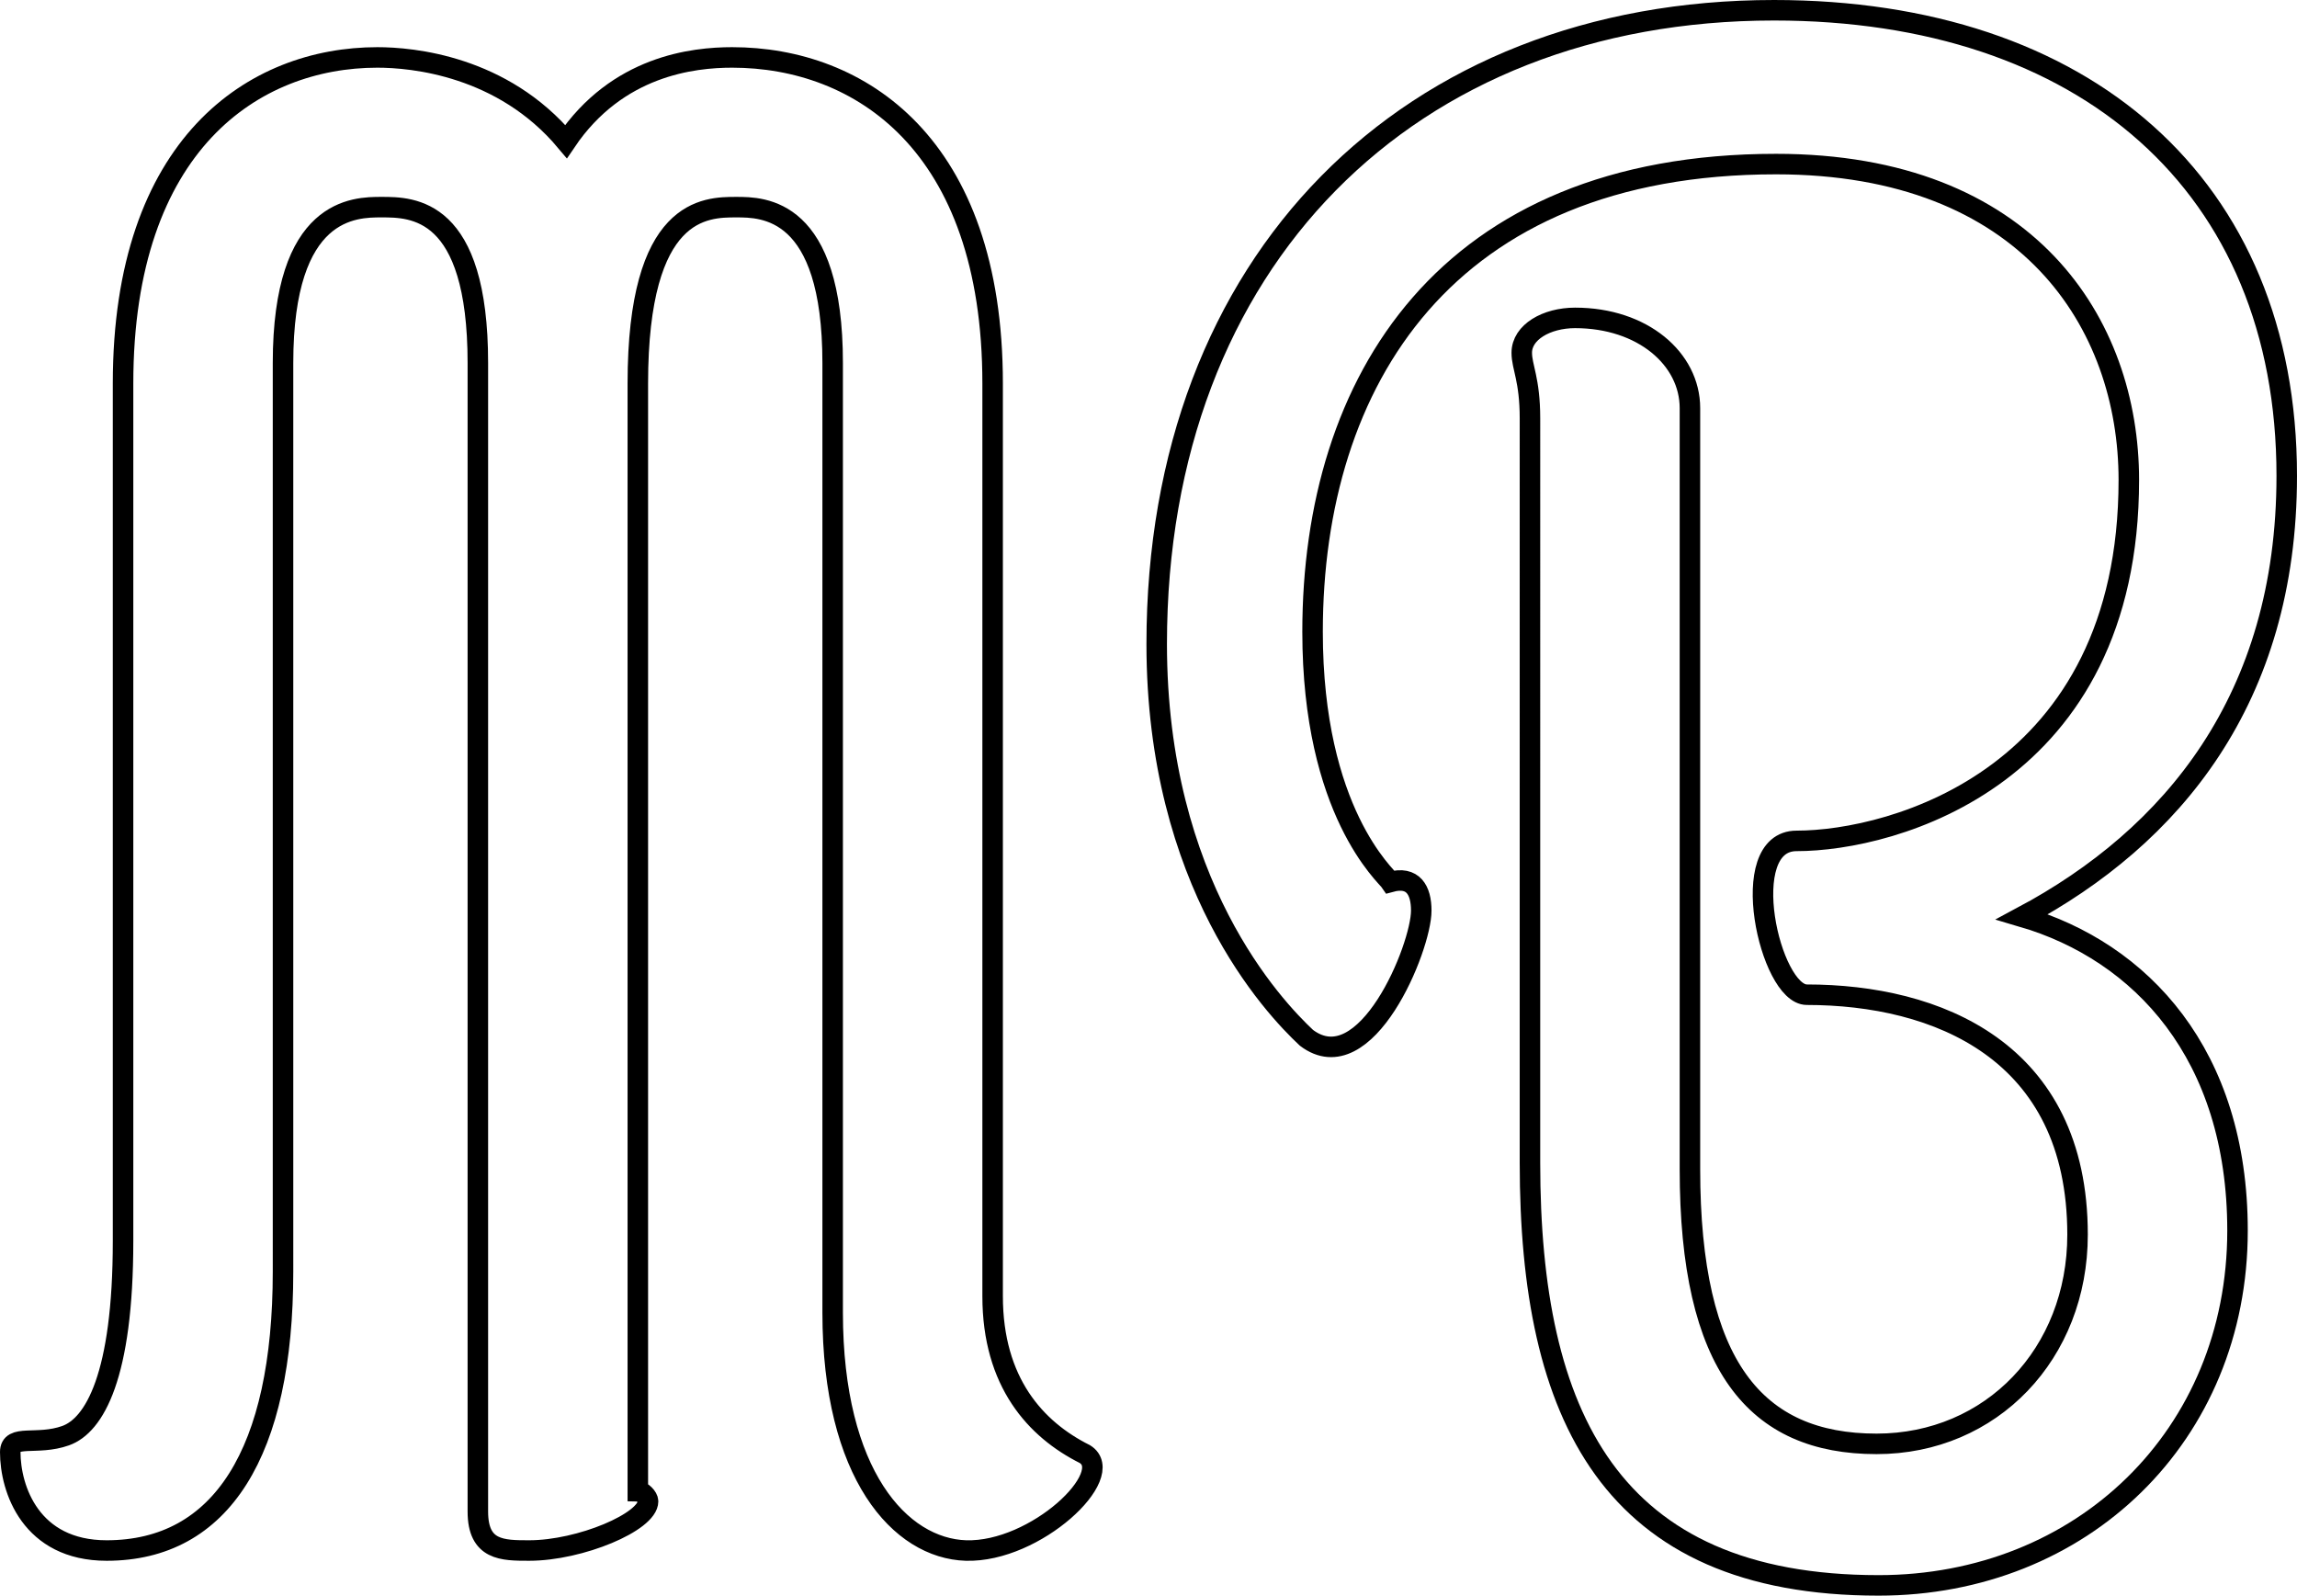 <?xml version="1.0" encoding="utf-8"?>
<!-- Generator: Adobe Illustrator 19.0.0, SVG Export Plug-In . SVG Version: 6.00 Build 0)  -->
<svg version="1.1" id="Layer_1" xmlns="http://www.w3.org/2000/svg" xmlns:xlink="http://www.w3.org/1999/xlink" x="0px" y="0px"
	 viewBox="0 0 112 77.8" style="enable-background:new 0 0 112 77.8;" xml:space="preserve">
<style type="text/css">
	.st0{fill:none;stroke:#000000;stroke-miterlimit:10;}
</style>
<g id="XMLID_15_">
	<path id="XMLID_16_" class="st0" d="M47.1,75.6c-3.2-0.1-6.5-3.7-6.5-11.6V17.7c0-7.6-3.4-7.6-4.7-7.6c-1.5,0-4.8,0-4.8,8.6v54
		c0.2,0,0.5,0.3,0.5,0.5c0,1-3.3,2.4-5.8,2.4c-1.3,0-2.5,0-2.5-1.9v-56c0-7.6-3.2-7.6-4.7-7.6c-1.3,0-4.8,0-4.8,7.6V62
		c0,8.8-3,13.6-8.6,13.6c-3.7,0-4.7-3-4.7-4.8c0-0.9,1.3-0.3,2.7-0.8C4.6,69.5,6,67.1,6,60.5V18.7C6,7,12.4,2.8,18.4,2.8
		c1.7,0,6.1,0.4,9.2,4.1c2.5-3.7,6.2-4.1,8.1-4.1c6.2,0,12.7,4.2,12.7,15.9v44.5c0,4.2,2.1,6.5,4.5,7.7
		C54.5,71.9,50.5,75.7,47.1,75.6z"/>
	<path id="XMLID_18_" class="st0" d="M74.6,20.4c0-1.9-0.4-2.5-0.4-3.2c0-1,1.2-1.7,2.6-1.7c3.3,0,5.6,2,5.6,4.4V57
		c0,9.6,3.2,13.4,9.1,13.4c5.6,0,9.8-4.4,9.8-10.2c0-9-6.9-11.7-13.2-11.7c-1.8,0-3.5-7.5-0.5-7.5c4.7,0,16.2-3.1,16.2-17.6
		c0-7.6-4.9-15.4-17.2-15.4C70.5,8,64,18.6,64,30.8c0,8.8,3.6,11.9,3.8,12.2c1.1-0.3,1.5,0.4,1.5,1.4c0,1.8-2.7,8.4-5.6,6.2
		c-1.6-1.5-7.3-7.5-7.3-19.2c0-18.7,12.3-30.9,30.1-30.9c15.1,0,25,8.5,25,22.7c0,10.9-5.6,17.6-12.9,21.5
		c5.8,1.7,10.5,6.7,10.5,15.3c0,10-7.6,17.3-17.5,17.3c-13.1,0-17-8.3-17-20.6V20.4z"/>
</g>
</svg>
